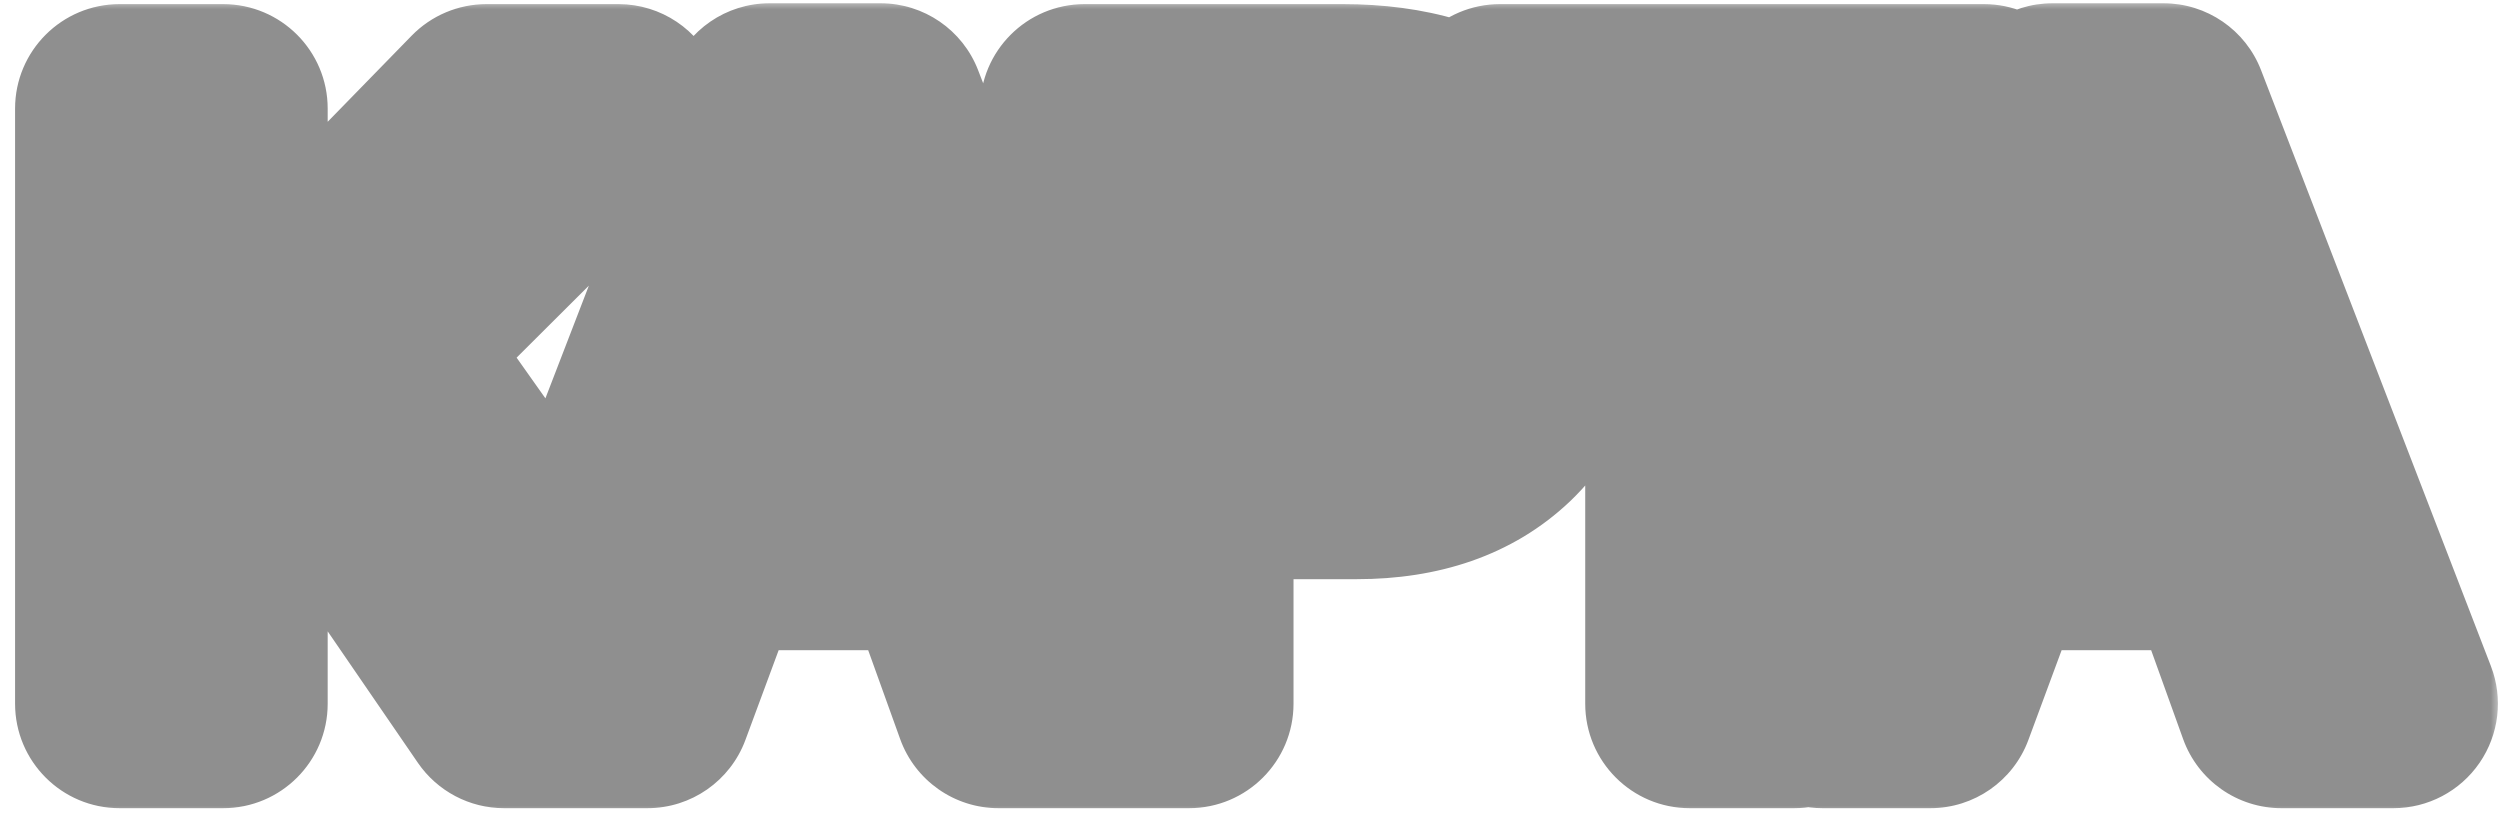 <svg width="135" height="44" viewBox="0 0 135 44" fill="none" xmlns="http://www.w3.org/2000/svg">
<mask id="path-1-outside-1_3144_1907" maskUnits="userSpaceOnUse" x="0" y="0" width="135" height="44" fill="black">
<rect fill="white" width="135" height="44"/>
<path d="M33.401 5.864L20.538 18.683L34.214 38H27.218L16.656 22.609L12.053 27.213V38H6.456V5.864H12.053V20.443L26.27 5.864H33.401ZM47.554 5.819L59.966 38H53.918L50.849 29.47H38.121L34.962 38H29.139L41.551 5.819H47.554ZM49.359 25.227L44.575 11.687L39.565 25.227H49.359ZM58.566 5.864H72.513C75.973 5.864 78.696 6.692 80.682 8.347C82.698 9.972 83.706 12.409 83.706 15.659C83.706 18.728 82.773 21.165 80.908 22.97C79.042 24.746 76.5 25.633 73.28 25.633H64.208V38H58.566V5.864ZM64.208 10.558V21.075H72.062C76.154 21.075 78.2 19.314 78.2 15.794C78.2 12.303 75.988 10.558 71.565 10.558H64.208ZM107.131 5.864V10.739H96.885V38H91.243V10.739H80.998V5.864H107.131ZM116.833 5.819L129.245 38H123.197L120.128 29.47H107.4L104.241 38H98.419L110.831 5.819H116.833ZM118.639 25.227L113.855 11.687L108.845 25.227H118.639Z"/>
</mask>
<path d="M33.401 5.864L20.538 18.683L34.214 38H27.218L16.656 22.609L12.053 27.213V38H6.456V5.864H12.053V20.443L26.27 5.864H33.401ZM47.554 5.819L59.966 38H53.918L50.849 29.47H38.121L34.962 38H29.139L41.551 5.819H47.554ZM49.359 25.227L44.575 11.687L39.565 25.227H49.359ZM58.566 5.864H72.513C75.973 5.864 78.696 6.692 80.682 8.347C82.698 9.972 83.706 12.409 83.706 15.659C83.706 18.728 82.773 21.165 80.908 22.97C79.042 24.746 76.5 25.633 73.28 25.633H64.208V38H58.566V5.864ZM64.208 10.558V21.075H72.062C76.154 21.075 78.2 19.314 78.2 15.794C78.2 12.303 75.988 10.558 71.565 10.558H64.208ZM107.131 5.864V10.739H96.885V38H91.243V10.739H80.998V5.864H107.131ZM116.833 5.819L129.245 38H123.197L120.128 29.47H107.4L104.241 38H98.419L110.831 5.819H116.833ZM118.639 25.227L113.855 11.687L108.845 25.227H118.639Z" fill="#CFF665"/>
<path d="M33.401 5.864L37.383 9.861C39.001 8.249 39.487 5.821 38.615 3.71C37.743 1.599 35.685 0.223 33.401 0.223V5.864ZM20.538 18.683L16.556 14.686C14.606 16.629 14.343 19.696 15.933 21.942L20.538 18.683ZM34.214 38V43.642C36.323 43.642 38.256 42.465 39.225 40.592C40.194 38.719 40.037 36.462 38.818 34.74L34.214 38ZM27.218 38L22.566 41.192C23.618 42.725 25.358 43.642 27.218 43.642V38ZM16.656 22.609L21.308 19.417C20.359 18.034 18.845 17.145 17.175 16.991C15.505 16.837 13.853 17.434 12.667 18.62L16.656 22.609ZM12.053 27.213L8.063 23.224C7.005 24.282 6.411 25.717 6.411 27.213H12.053ZM12.053 38V43.642C15.168 43.642 17.695 41.116 17.695 38H12.053ZM6.456 38H0.814C0.814 41.116 3.34 43.642 6.456 43.642V38ZM6.456 5.864V0.223C3.34 0.223 0.814 2.748 0.814 5.864H6.456ZM12.053 5.864H17.695C17.695 2.748 15.168 0.223 12.053 0.223V5.864ZM12.053 20.443H6.411C6.411 22.738 7.801 24.804 9.926 25.669C12.052 26.533 14.489 26.025 16.092 24.382L12.053 20.443ZM26.27 5.864V0.223C24.749 0.223 23.293 0.837 22.231 1.925L26.27 5.864ZM33.401 5.864L29.419 1.868L16.556 14.686L20.538 18.683L24.52 22.679L37.383 9.861L33.401 5.864ZM20.538 18.683L15.933 21.942L29.609 41.26L34.214 38L38.818 34.74L25.143 15.423L20.538 18.683ZM34.214 38V32.358H27.218V38V43.642H34.214V38ZM27.218 38L31.87 34.808L21.308 19.417L16.656 22.609L12.005 25.801L22.566 41.192L27.218 38ZM16.656 22.609L12.667 18.62L8.063 23.224L12.053 27.213L16.042 31.202L20.646 26.599L16.656 22.609ZM12.053 27.213H6.411V38H12.053H17.695V27.213H12.053ZM12.053 38V32.358H6.456V38V43.642H12.053V38ZM6.456 38H12.098V5.864H6.456H0.814V38H6.456ZM6.456 5.864V11.506H12.053V5.864V0.223H6.456V5.864ZM12.053 5.864H6.411V20.443H12.053H17.695V5.864H12.053ZM12.053 20.443L16.092 24.382L30.309 9.803L26.27 5.864L22.231 1.925L8.014 16.504L12.053 20.443ZM26.27 5.864V11.506H33.401V5.864V0.223H26.27V5.864ZM47.554 5.819L52.818 3.789C51.978 1.613 49.886 0.177 47.554 0.177V5.819ZM59.966 38V43.642C61.826 43.642 63.566 42.725 64.618 41.192C65.67 39.658 65.899 37.705 65.23 35.97L59.966 38ZM53.918 38L48.609 39.91C49.415 42.149 51.538 43.642 53.918 43.642V38ZM50.849 29.47L56.157 27.56C55.352 25.321 53.228 23.828 50.849 23.828V29.47ZM38.121 29.47V23.828C35.761 23.828 33.65 25.297 32.83 27.51L38.121 29.47ZM34.962 38V43.642C37.322 43.642 39.432 42.173 40.252 39.959L34.962 38ZM29.139 38L23.875 35.97C23.206 37.705 23.435 39.658 24.487 41.192C25.539 42.725 27.279 43.642 29.139 43.642V38ZM41.551 5.819V0.177C39.219 0.177 37.127 1.613 36.287 3.789L41.551 5.819ZM49.359 25.227V30.869C51.191 30.869 52.908 29.98 53.965 28.485C55.023 26.99 55.289 25.074 54.679 23.347L49.359 25.227ZM44.575 11.687L49.895 9.807C49.103 7.567 46.993 6.063 44.617 6.045C42.241 6.028 40.108 7.501 39.284 9.729L44.575 11.687ZM39.565 25.227L34.274 23.269C33.633 25 33.88 26.936 34.935 28.451C35.99 29.966 37.719 30.869 39.565 30.869V25.227ZM47.554 5.819L42.29 7.849L54.702 40.03L59.966 38L65.23 35.97L52.818 3.789L47.554 5.819ZM59.966 38V32.358H53.918V38V43.642H59.966V38ZM53.918 38L59.227 36.09L56.157 27.56L50.849 29.47L45.54 31.38L48.609 39.91L53.918 38ZM50.849 29.47V23.828H38.121V29.47V35.111H50.849V29.47ZM38.121 29.47L32.83 27.51L29.671 36.041L34.962 38L40.252 39.959L43.411 31.429L38.121 29.47ZM34.962 38V32.358H29.139V38V43.642H34.962V38ZM29.139 38L34.403 40.03L46.815 7.849L41.551 5.819L36.287 3.789L23.875 35.97L29.139 38ZM41.551 5.819V11.461H47.554V5.819V0.177H41.551V5.819ZM49.359 25.227L54.679 23.347L49.895 9.807L44.575 11.687L39.256 13.566L44.04 27.107L49.359 25.227ZM44.575 11.687L39.284 9.729L34.274 23.269L39.565 25.227L44.856 27.185L49.866 13.644L44.575 11.687ZM39.565 25.227V30.869H49.359V25.227V19.585H39.565V25.227ZM58.566 5.864V0.223C55.45 0.223 52.925 2.748 52.925 5.864H58.566ZM80.682 8.347L77.07 12.681C77.094 12.701 77.118 12.72 77.142 12.739L80.682 8.347ZM80.908 22.97L84.797 27.057C84.809 27.046 84.82 27.035 84.831 27.024L80.908 22.97ZM64.208 25.633V19.991C61.092 19.991 58.566 22.517 58.566 25.633H64.208ZM64.208 38V43.642C67.324 43.642 69.85 41.116 69.85 38H64.208ZM58.566 38H52.925C52.925 41.116 55.45 43.642 58.566 43.642V38ZM64.208 10.558V4.917C61.092 4.917 58.566 7.442 58.566 10.558H64.208ZM64.208 21.075H58.566C58.566 24.191 61.092 26.716 64.208 26.716V21.075ZM58.566 5.864V11.506H72.513V5.864V0.223H58.566V5.864ZM72.513 5.864V11.506C75.103 11.506 76.397 12.12 77.07 12.681L80.682 8.347L84.294 4.013C80.996 1.264 76.844 0.223 72.513 0.223V5.864ZM80.682 8.347L77.142 12.739C77.498 13.027 78.064 13.639 78.064 15.659H83.706H89.348C89.348 11.178 87.898 6.917 84.223 3.954L80.682 8.347ZM83.706 15.659H78.064C78.064 17.5 77.553 18.366 76.984 18.916L80.908 22.97L84.831 27.024C87.994 23.964 89.348 19.955 89.348 15.659H83.706ZM80.908 22.97L77.019 18.883C76.448 19.426 75.432 19.991 73.28 19.991V25.633V31.275C77.568 31.275 81.637 30.065 84.797 27.057L80.908 22.97ZM73.28 25.633V19.991H64.208V25.633V31.275H73.28V25.633ZM64.208 25.633H58.566V38H64.208H69.85V25.633H64.208ZM64.208 38V32.358H58.566V38V43.642H64.208V38ZM58.566 38H64.208V5.864H58.566H52.925V38H58.566ZM64.208 10.558H58.566V21.075H64.208H69.85V10.558H64.208ZM64.208 21.075V26.716H72.062V21.075V15.433H64.208V21.075ZM72.062 21.075V26.716C74.787 26.716 77.884 26.148 80.345 24.031C82.968 21.774 83.842 18.664 83.842 15.794H78.2H72.558C72.558 16.14 72.506 16.193 72.555 16.066C72.581 15.999 72.629 15.899 72.709 15.784C72.79 15.669 72.885 15.564 72.986 15.477C73.194 15.298 73.318 15.285 73.192 15.321C73.049 15.362 72.698 15.433 72.062 15.433V21.075ZM78.2 15.794H83.842C83.842 12.777 82.819 9.634 80.036 7.438C77.508 5.443 74.366 4.917 71.565 4.917V10.558V16.2C72.318 16.2 72.784 16.276 73.033 16.342C73.271 16.405 73.219 16.433 73.046 16.296C72.96 16.228 72.864 16.135 72.776 16.018C72.687 15.902 72.626 15.79 72.588 15.699C72.512 15.519 72.558 15.508 72.558 15.794H78.2ZM71.565 10.558V4.917H64.208V10.558V16.2H71.565V10.558ZM107.131 5.864H112.772C112.772 2.748 110.246 0.223 107.131 0.223V5.864ZM107.131 10.739V16.381C110.246 16.381 112.772 13.855 112.772 10.739H107.131ZM96.885 10.739V5.097C93.769 5.097 91.243 7.623 91.243 10.739H96.885ZM96.885 38V43.642C100.001 43.642 102.527 41.116 102.527 38H96.885ZM91.243 38H85.602C85.602 41.116 88.127 43.642 91.243 43.642V38ZM91.243 10.739H96.885C96.885 7.623 94.359 5.097 91.243 5.097V10.739ZM80.998 10.739H75.356C75.356 13.855 77.882 16.381 80.998 16.381V10.739ZM80.998 5.864V0.223C77.882 0.223 75.356 2.748 75.356 5.864H80.998ZM107.131 5.864H101.489V10.739H107.131H112.772V5.864H107.131ZM107.131 10.739V5.097H96.885V10.739V16.381H107.131V10.739ZM96.885 10.739H91.243V38H96.885H102.527V10.739H96.885ZM96.885 38V32.358H91.243V38V43.642H96.885V38ZM91.243 38H96.885V10.739H91.243H85.602V38H91.243ZM91.243 10.739V5.097H80.998V10.739V16.381H91.243V10.739ZM80.998 10.739H86.64V5.864H80.998H75.356V10.739H80.998ZM80.998 5.864V11.506H107.131V5.864V0.223H80.998V5.864ZM116.833 5.819L122.097 3.789C121.258 1.613 119.166 0.177 116.833 0.177V5.819ZM129.245 38V43.642C131.105 43.642 132.845 42.725 133.897 41.192C134.95 39.658 135.178 37.705 134.509 35.97L129.245 38ZM123.197 38L117.889 39.91C118.694 42.149 120.818 43.642 123.197 43.642V38ZM120.128 29.47L125.437 27.56C124.631 25.321 122.508 23.828 120.128 23.828V29.47ZM107.4 29.47V23.828C105.04 23.828 102.929 25.297 102.11 27.51L107.4 29.47ZM104.241 38V43.642C106.601 43.642 108.712 42.173 109.532 39.959L104.241 38ZM98.419 38L93.155 35.97C92.486 37.705 92.714 39.658 93.766 41.192C94.819 42.725 96.559 43.642 98.419 43.642V38ZM110.831 5.819V0.177C108.498 0.177 106.406 1.613 105.567 3.789L110.831 5.819ZM118.639 25.227V30.869C120.47 30.869 122.188 29.98 123.245 28.485C124.302 26.99 124.568 25.074 123.958 23.347L118.639 25.227ZM113.855 11.687L119.174 9.807C118.382 7.567 116.272 6.063 113.896 6.045C111.52 6.028 109.388 7.501 108.563 9.729L113.855 11.687ZM108.845 25.227L103.553 23.269C102.913 25 103.16 26.936 104.215 28.451C105.269 29.966 106.999 30.869 108.845 30.869V25.227ZM116.833 5.819L111.57 7.849L123.982 40.03L129.245 38L134.509 35.97L122.097 3.789L116.833 5.819ZM129.245 38V32.358H123.197V38V43.642H129.245V38ZM123.197 38L128.506 36.09L125.437 27.56L120.128 29.47L114.82 31.38L117.889 39.91L123.197 38ZM120.128 29.47V23.828H107.4V29.47V35.111H120.128V29.47ZM107.4 29.47L102.11 27.51L98.95 36.041L104.241 38L109.532 39.959L112.691 31.429L107.4 29.47ZM104.241 38V32.358H98.419V38V43.642H104.241V38ZM98.419 38L103.682 40.03L116.094 7.849L110.831 5.819L105.567 3.789L93.155 35.97L98.419 38ZM110.831 5.819V11.461H116.833V5.819V0.177H110.831V5.819ZM118.639 25.227L123.958 23.347L119.174 9.807L113.855 11.687L108.535 13.566L113.319 27.107L118.639 25.227ZM113.855 11.687L108.563 9.729L103.553 23.269L108.845 25.227L114.136 27.185L119.146 13.644L113.855 11.687ZM108.845 25.227V30.869H118.639V25.227V19.585H108.845V25.227Z" fill="#8F8F8F" mask="url(#path-1-outside-1_3144_1907)"/>
</svg>
